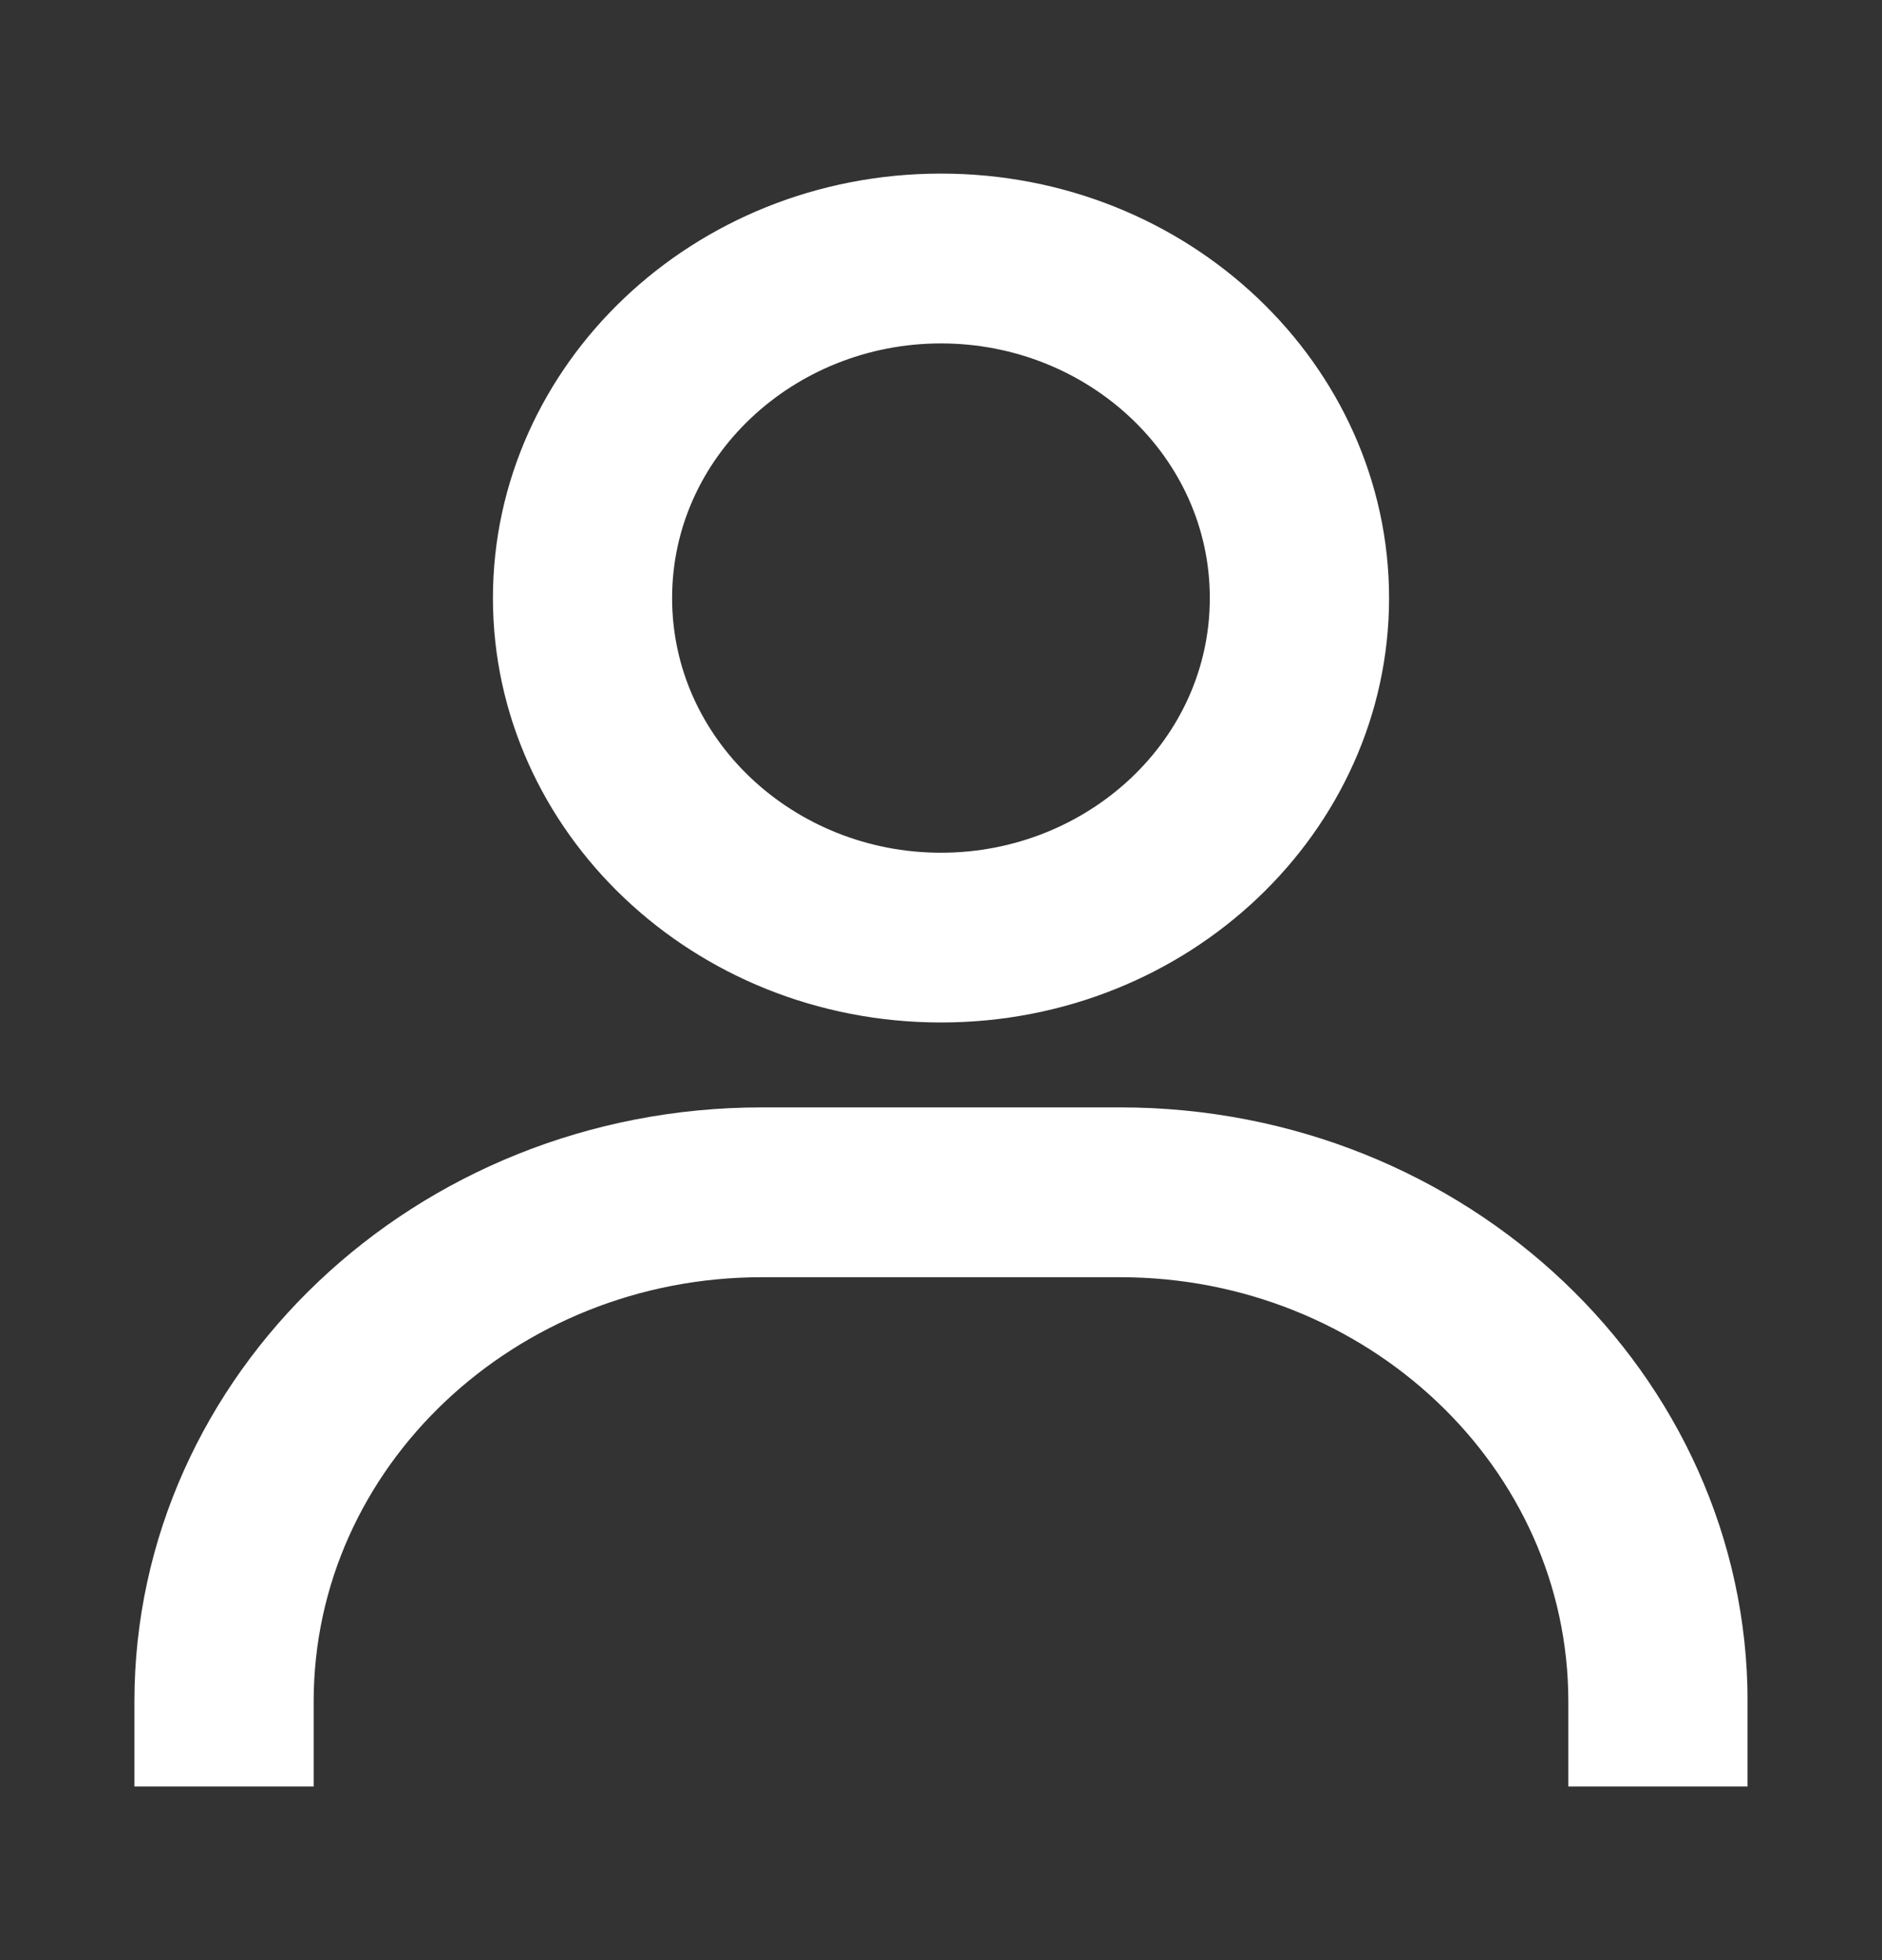 <svg width="24" height="25" viewBox="0 0 24 25" fill="none" xmlns="http://www.w3.org/2000/svg">
<rect x="0" y="0" width="24" height="25" fill="#333333" stroke="none"/>
<g clip-path="url(#clip0_9131_226)">
<path d="M6.786 7.628C6.786 4.944 9.099 2.714 12 2.714C14.9 2.714 17.214 4.944 17.214 7.628C17.214 10.312 14.9 12.541 12 12.541C9.099 12.541 6.786 10.312 6.786 7.628ZM8.071 7.628C8.071 9.72 9.859 11.376 12 11.376C14.141 11.376 15.928 9.72 15.928 7.628C15.928 5.536 14.141 3.88 12 3.88C9.859 3.88 8.071 5.536 8.071 7.628ZM21.786 21.703V22.286H20.5V21.703C20.5 18.417 17.687 15.79 14.286 15.79H9.714C6.313 15.79 3.5 18.417 3.5 21.703V22.286H2.214V21.703C2.214 17.826 5.553 14.624 9.714 14.624H14.286C18.446 14.624 21.786 17.826 21.786 21.703Z" fill="white" stroke="white"/>
</g>
<defs>
<clipPath id="clip0_9131_226">
<rect width="20.571" height="20.571" fill="white" transform="translate(1.714 2.214)"/>
</clipPath>
</defs>
</svg>
